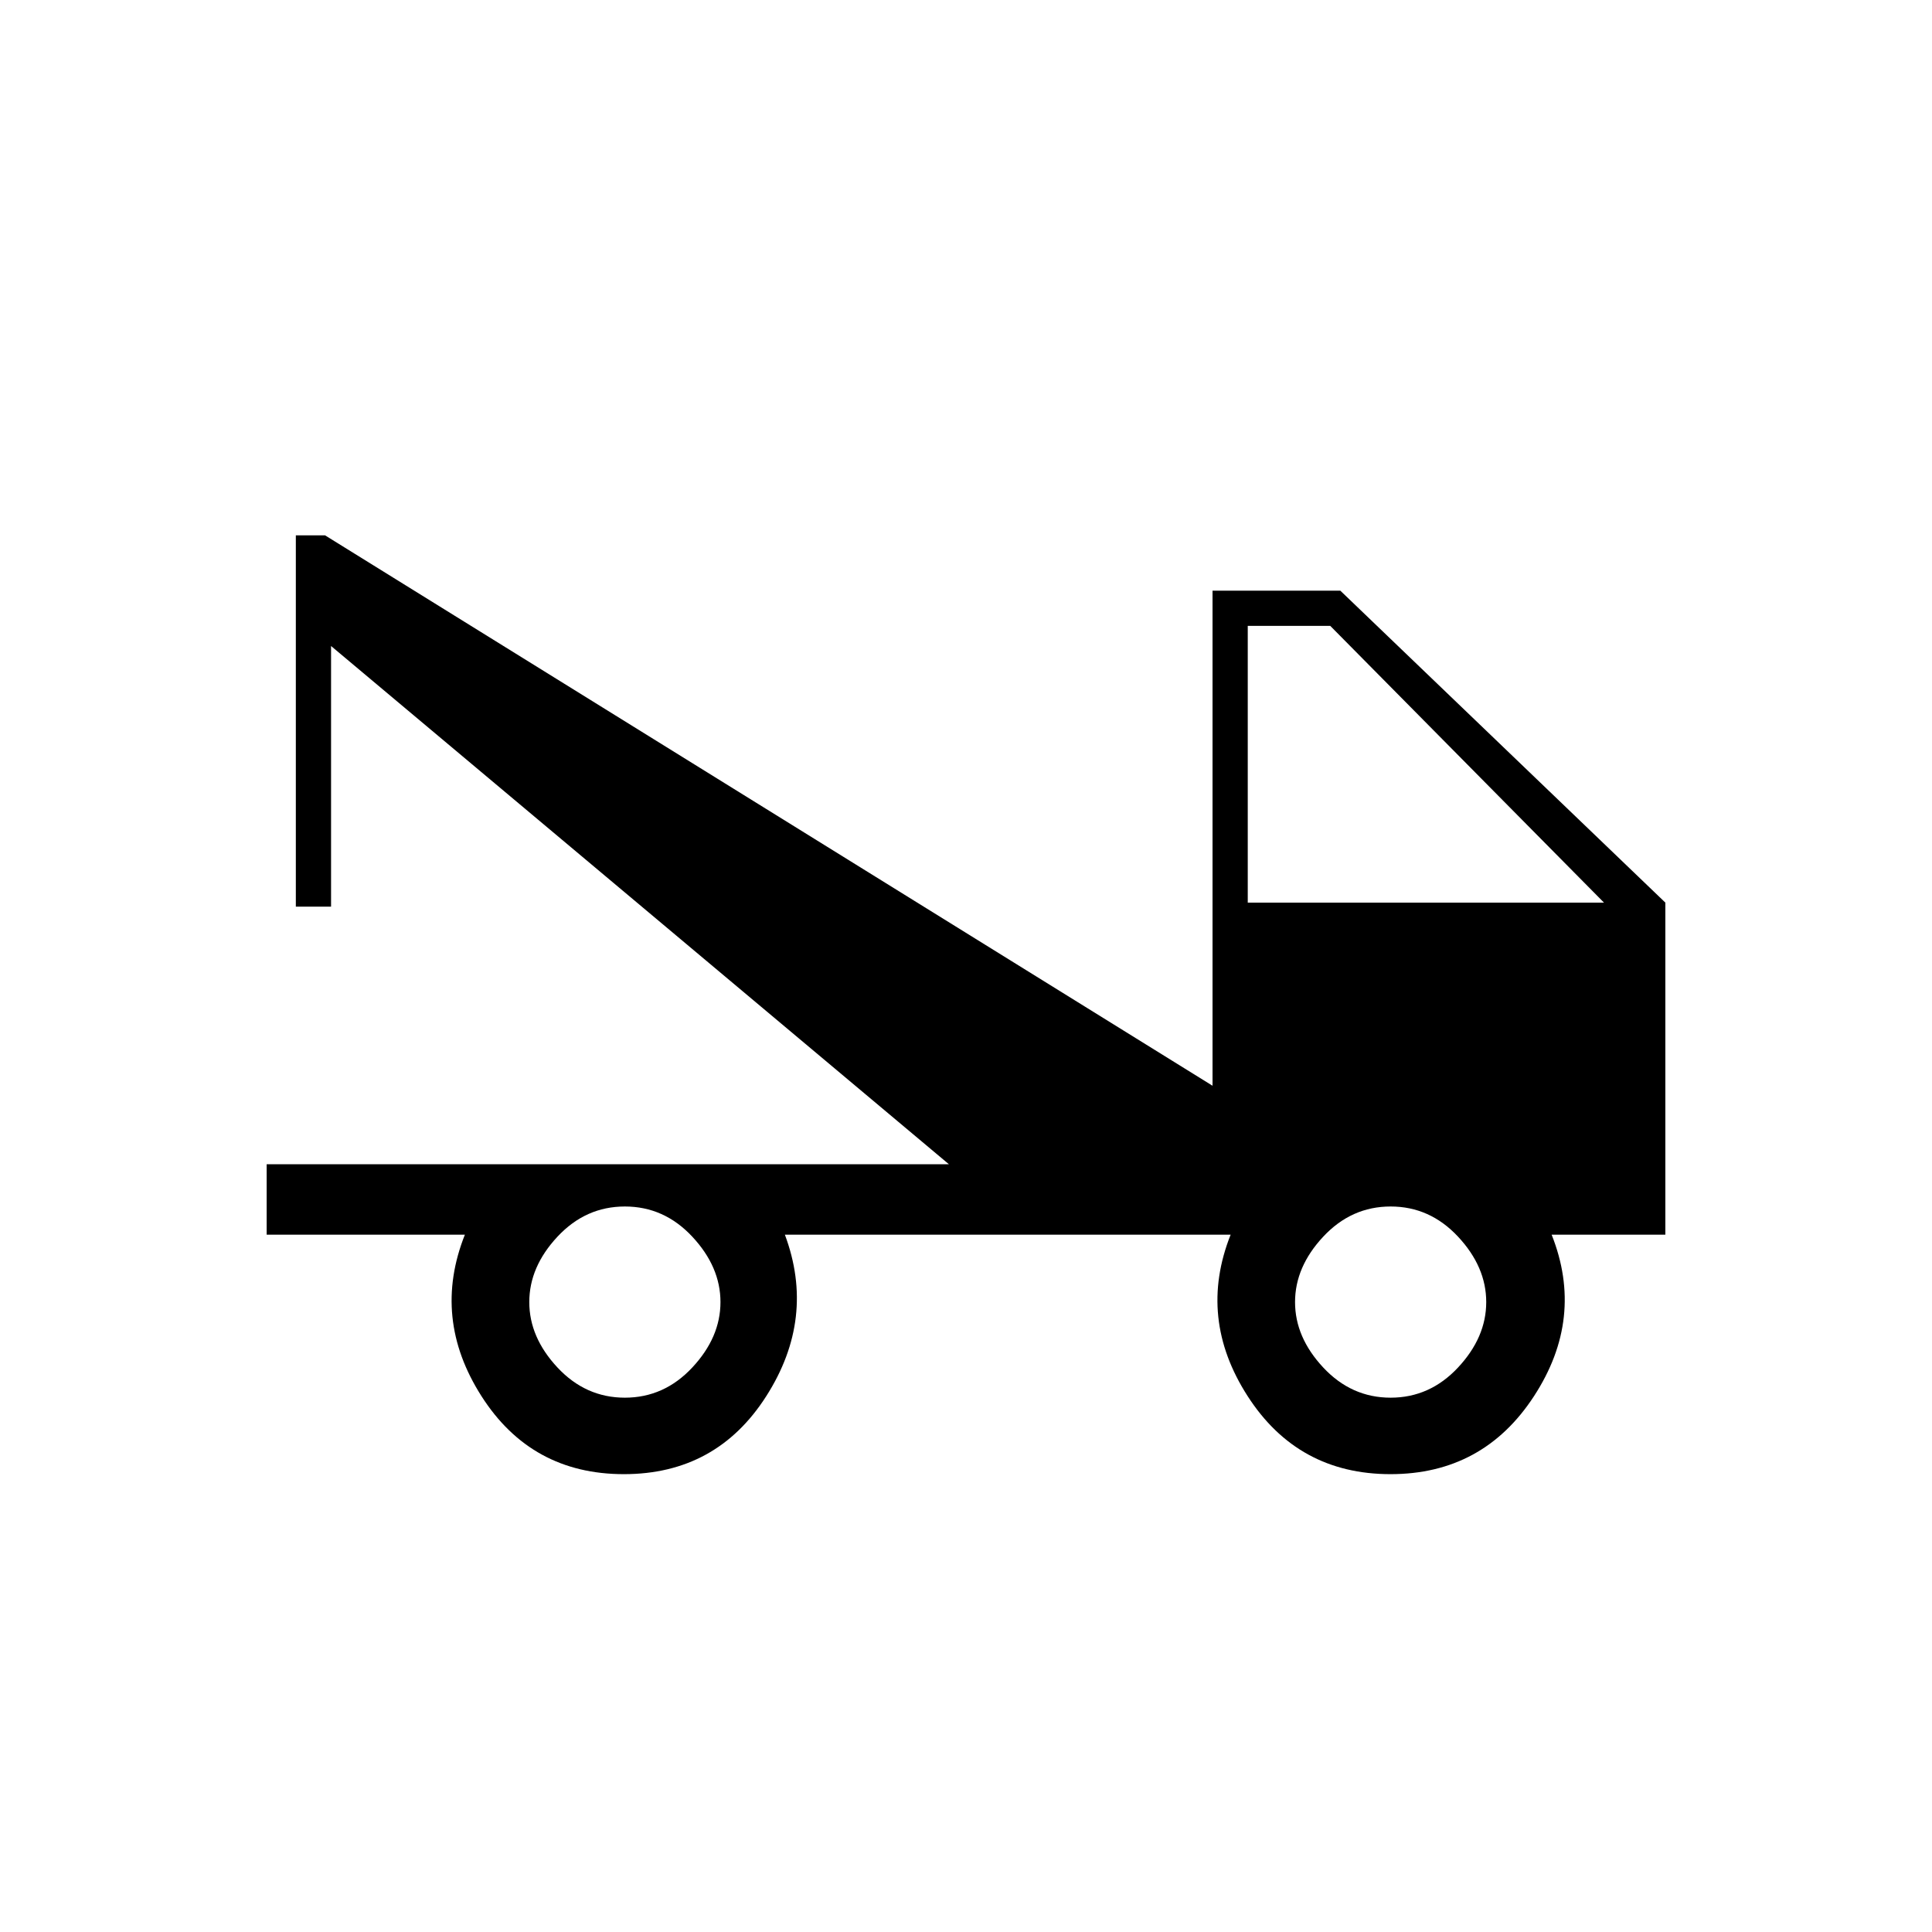 <svg xmlns="http://www.w3.org/2000/svg" height="20" viewBox="0 -960 960 960" width="20"><path d="M132.5-346.5v-35h339L164.5-639v129.5H147V-694h14.5l441 273.5v-246H666l161.5 155v165H771q16.5 41.5-8.77 80.25-25.26 38.75-71.29 38.75-46.02 0-70.98-38.75t-8.46-80.25H390q15.5 41.5-9.25 80.25T310-227.5q-46 0-70.75-38.75T231-346.5h-98.5Zm178 81q19.5 0 33.5-15t14-32.5q0-17.5-14-32.5t-33.5-15q-19.5 0-33.5 15T263-313q0 17.5 14 32.5t33.5 15Zm380.5 0q19.5 0 33.5-15t14-32.5q0-17.5-14-32.5t-33.5-15q-19.5 0-33.5 15t-14 32.5q0 17.5 14 32.5t33.5 15Zm-71-246h177L661-649h-41v137.5Z"/></svg>
